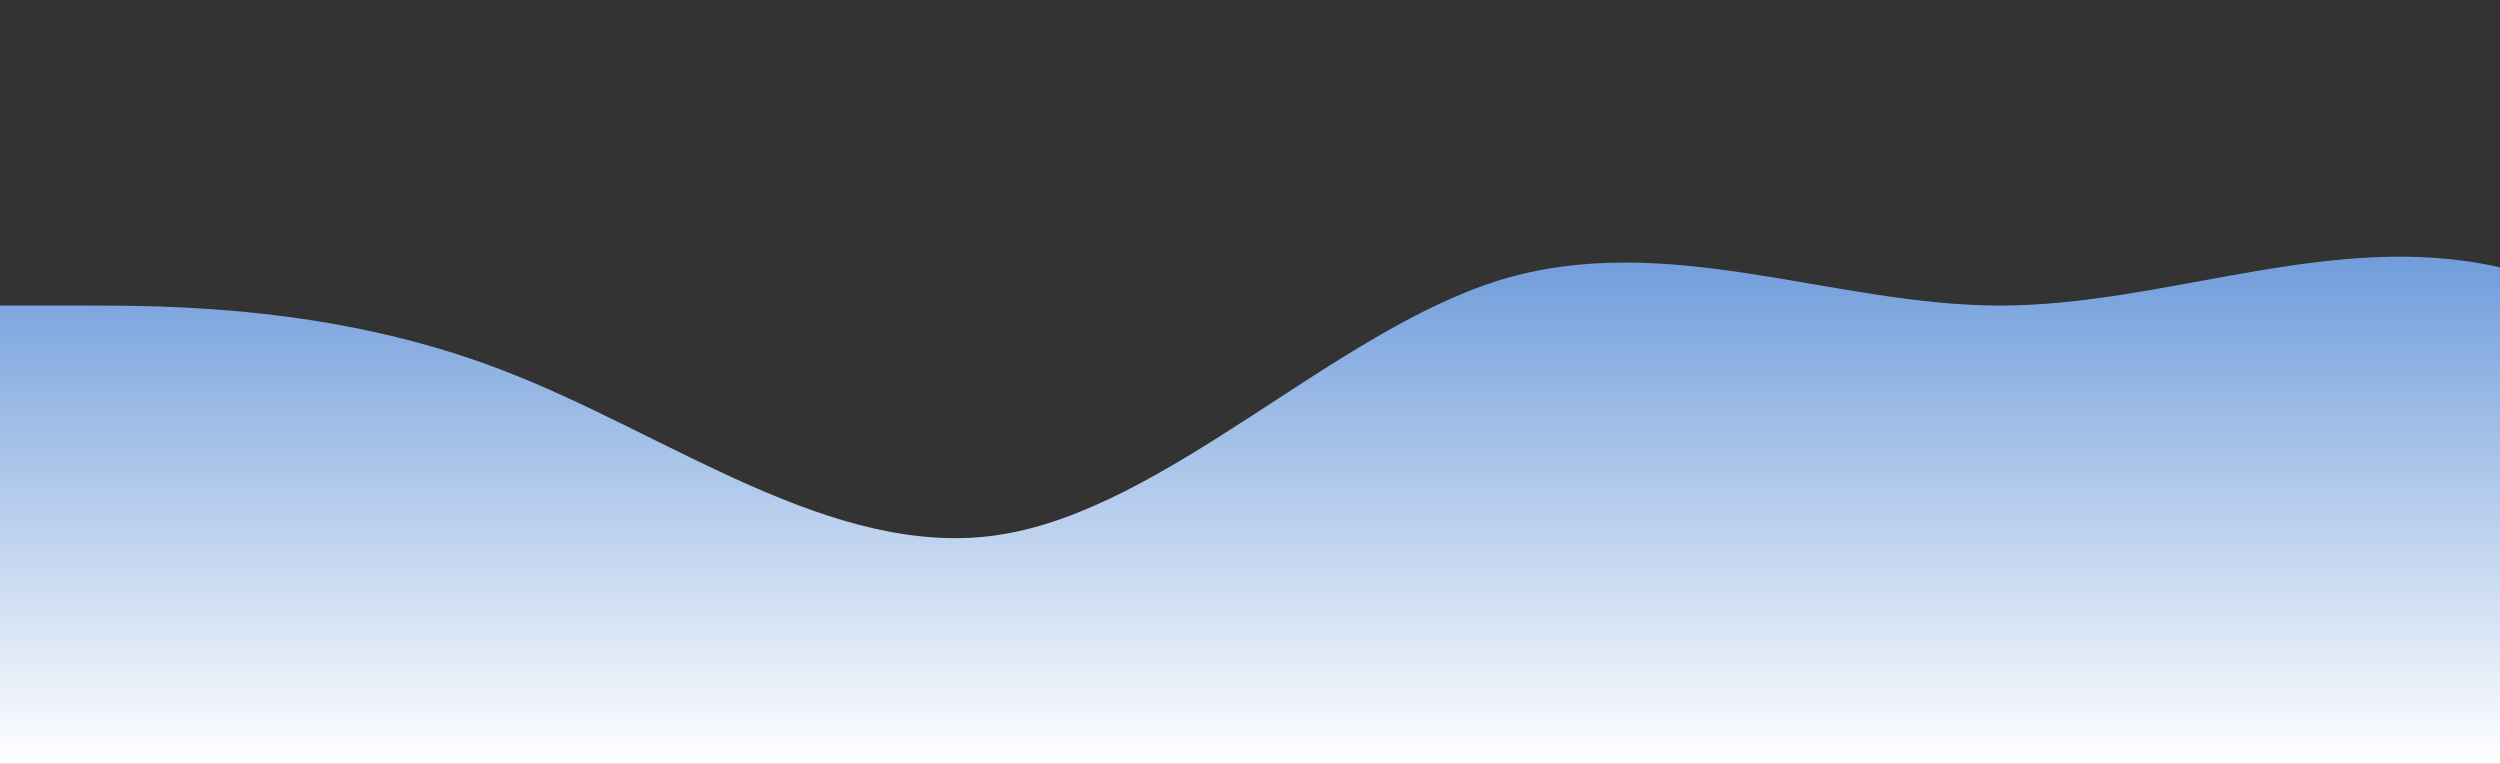 <?xml version="1.0" standalone="no"?>
<svg xmlns:xlink="http://www.w3.org/1999/xlink" id="wave" style="transform:rotate(0deg); transition: 0.3s" viewBox="0 0 1440 440" version="1.1" xmlns="http://www.w3.org/2000/svg"><rect x="0" y="0" width="1440" height="440" fill="#333333" stroke="none"/><defs><linearGradient id="sw-gradient-0" x1="0" x2="0" y1="1" y2="0"><stop stop-color="rgba(255, 255, 255, 1)" offset="0%"/><stop stop-color="rgba(40, 107, 201, 1)" offset="100%"/></linearGradient></defs><path style="transform:translate(0, 0px); opacity:1" fill="url(#sw-gradient-0)" d="M0,176L48,176C96,176,192,176,288,212.7C384,249,480,323,576,308C672,293,768,191,864,161.3C960,132,1056,176,1152,176C1248,176,1344,132,1440,154C1536,176,1632,264,1728,286C1824,308,1920,264,2016,205.3C2112,147,2208,73,2304,36.7C2400,0,2496,0,2592,14.7C2688,29,2784,59,2880,102.7C2976,147,3072,205,3168,198C3264,191,3360,117,3456,139.3C3552,161,3648,279,3744,286C3840,293,3936,191,4032,161.3C4128,132,4224,176,4320,176C4416,176,4512,132,4608,110C4704,88,4800,88,4896,132C4992,176,5088,264,5184,308C5280,352,5376,352,5472,337.3C5568,323,5664,293,5760,293.3C5856,293,5952,323,6048,308C6144,293,6240,235,6336,198C6432,161,6528,147,6624,146.7C6720,147,6816,161,6864,168.7L6912,176L6912,440L6864,440C6816,440,6720,440,6624,440C6528,440,6432,440,6336,440C6240,440,6144,440,6048,440C5952,440,5856,440,5760,440C5664,440,5568,440,5472,440C5376,440,5280,440,5184,440C5088,440,4992,440,4896,440C4800,440,4704,440,4608,440C4512,440,4416,440,4320,440C4224,440,4128,440,4032,440C3936,440,3840,440,3744,440C3648,440,3552,440,3456,440C3360,440,3264,440,3168,440C3072,440,2976,440,2880,440C2784,440,2688,440,2592,440C2496,440,2400,440,2304,440C2208,440,2112,440,2016,440C1920,440,1824,440,1728,440C1632,440,1536,440,1440,440C1344,440,1248,440,1152,440C1056,440,960,440,864,440C768,440,672,440,576,440C480,440,384,440,288,440C192,440,96,440,48,440L0,440Z"/></svg>